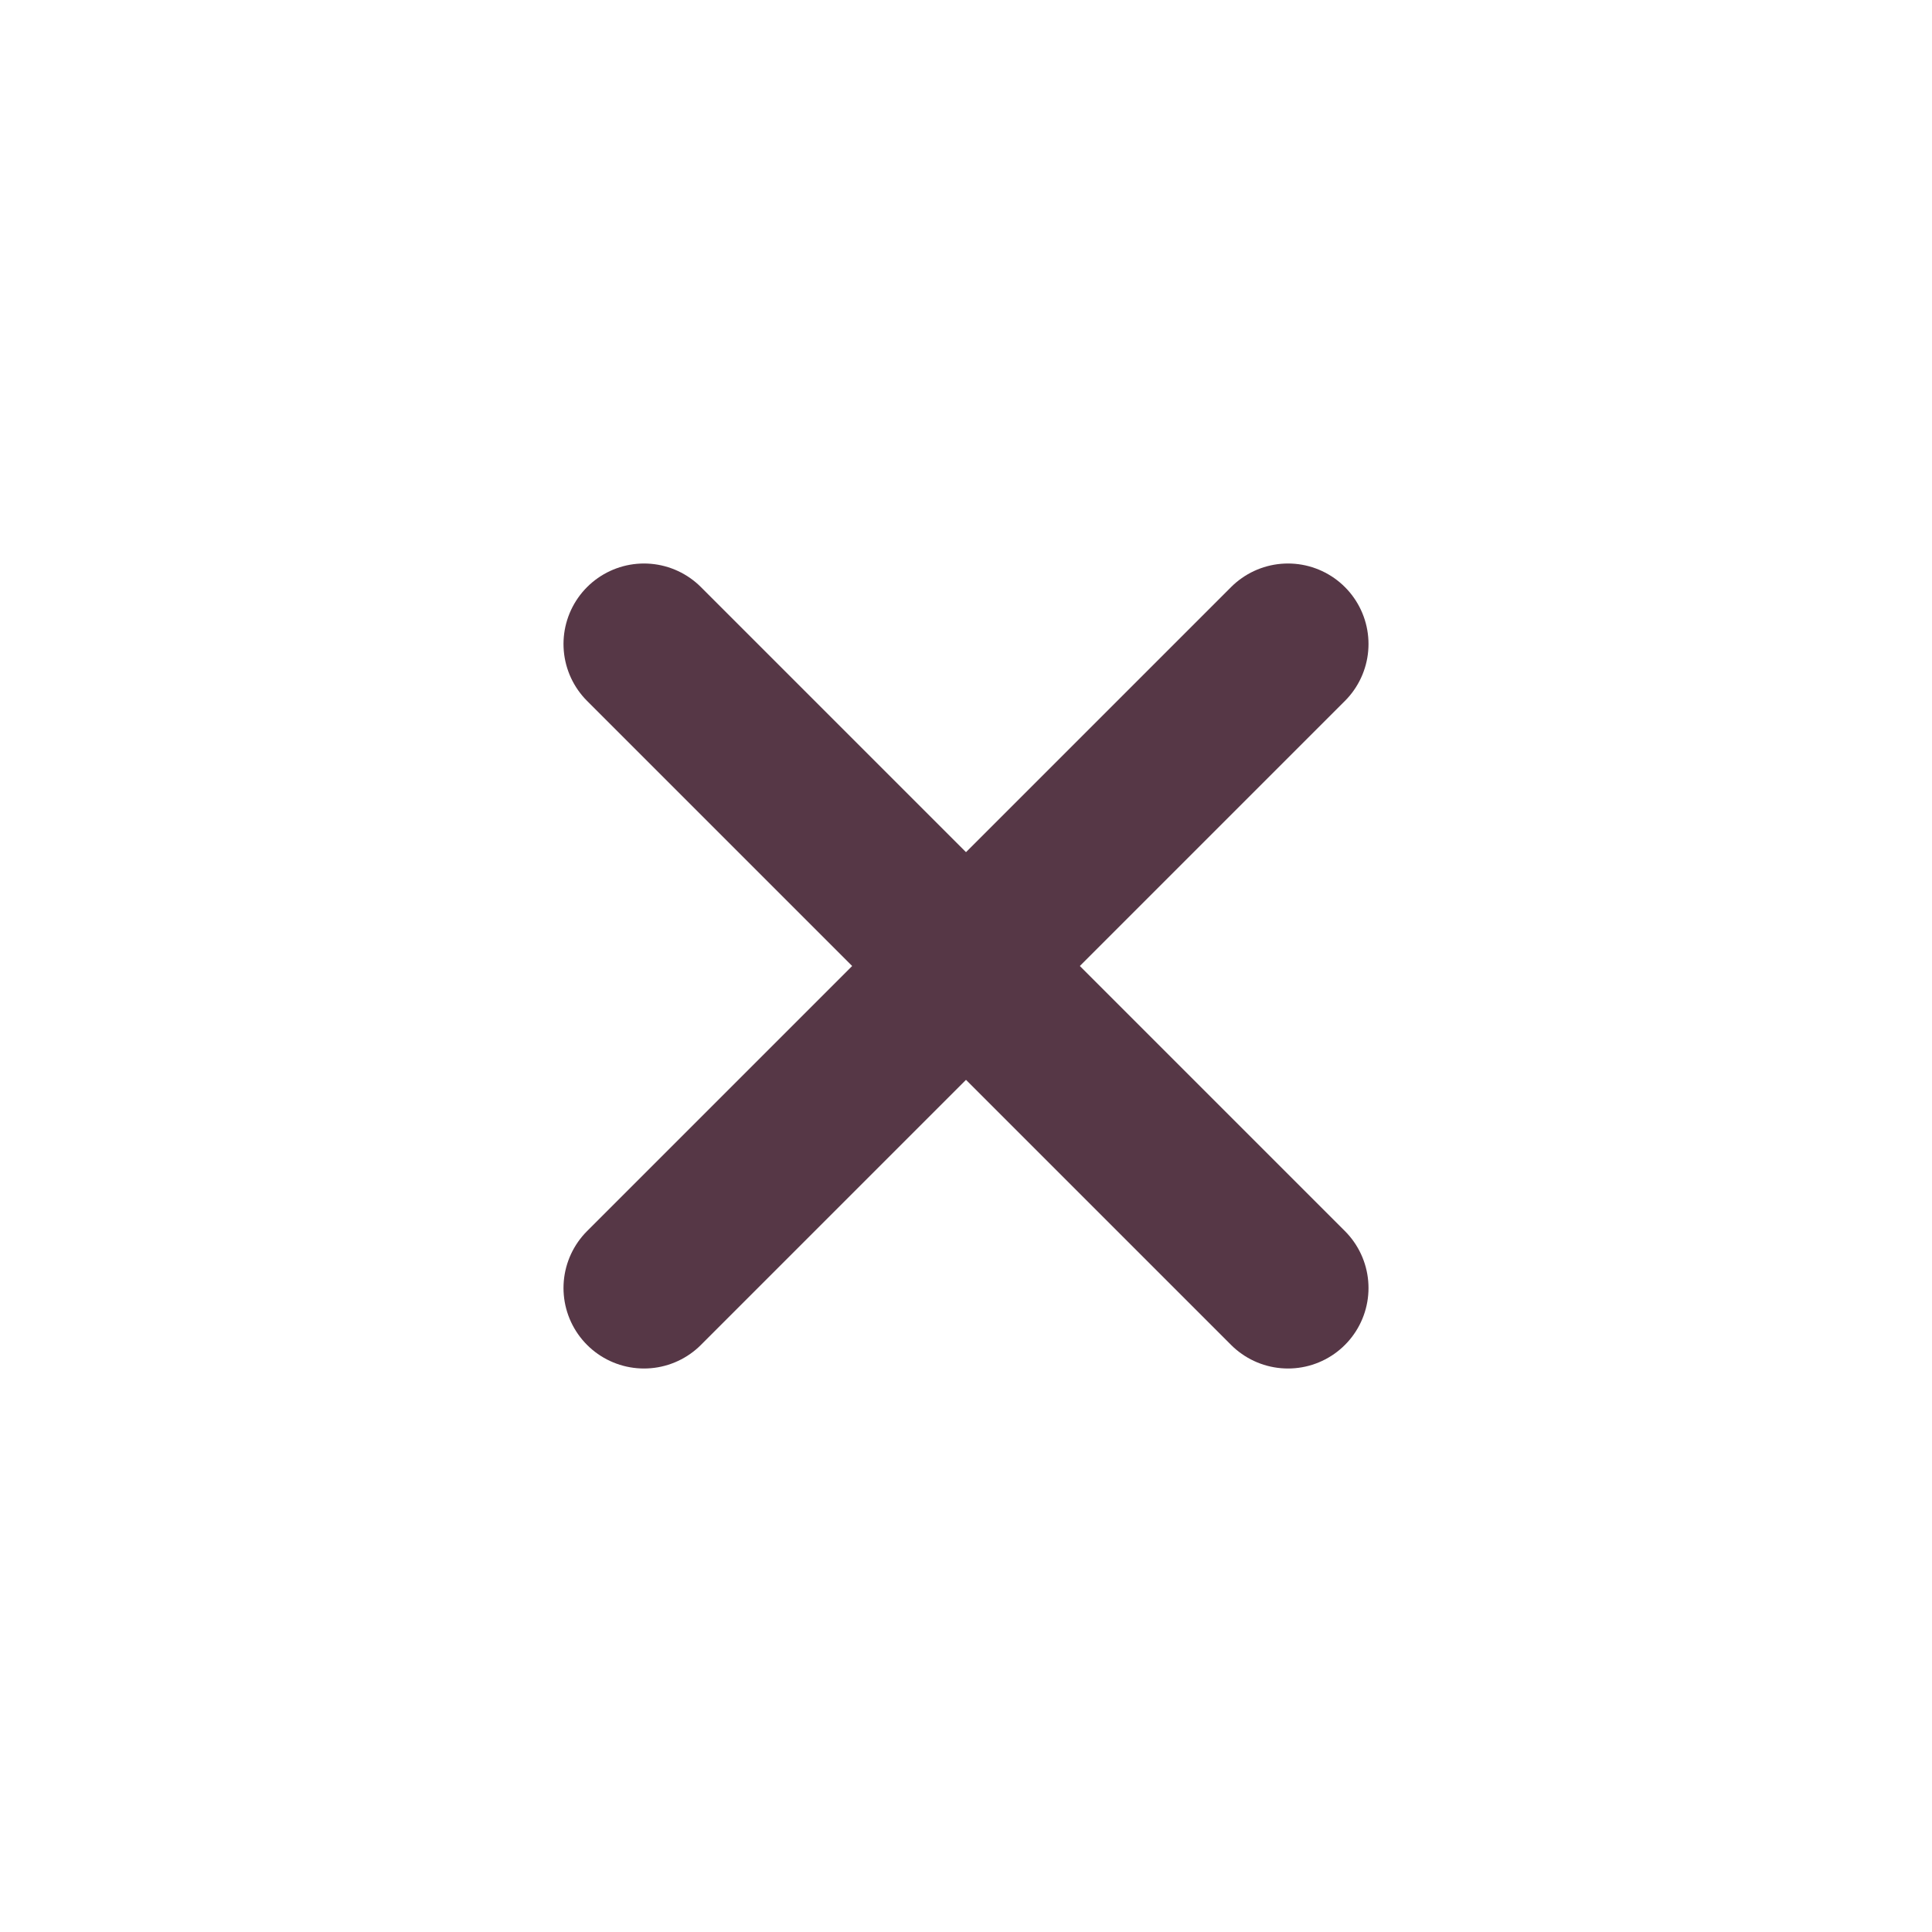 <svg width="24" height="24" viewBox="0 0 24 24" fill="none" xmlns="http://www.w3.org/2000/svg">
<path d="M8 8L16 16" stroke="#563746" stroke-width="2" stroke-linecap="round" stroke-linejoin="round"/>
<path d="M16 8L8 16" stroke="#563746" stroke-width="2" stroke-linecap="round" stroke-linejoin="round"/>
</svg>
